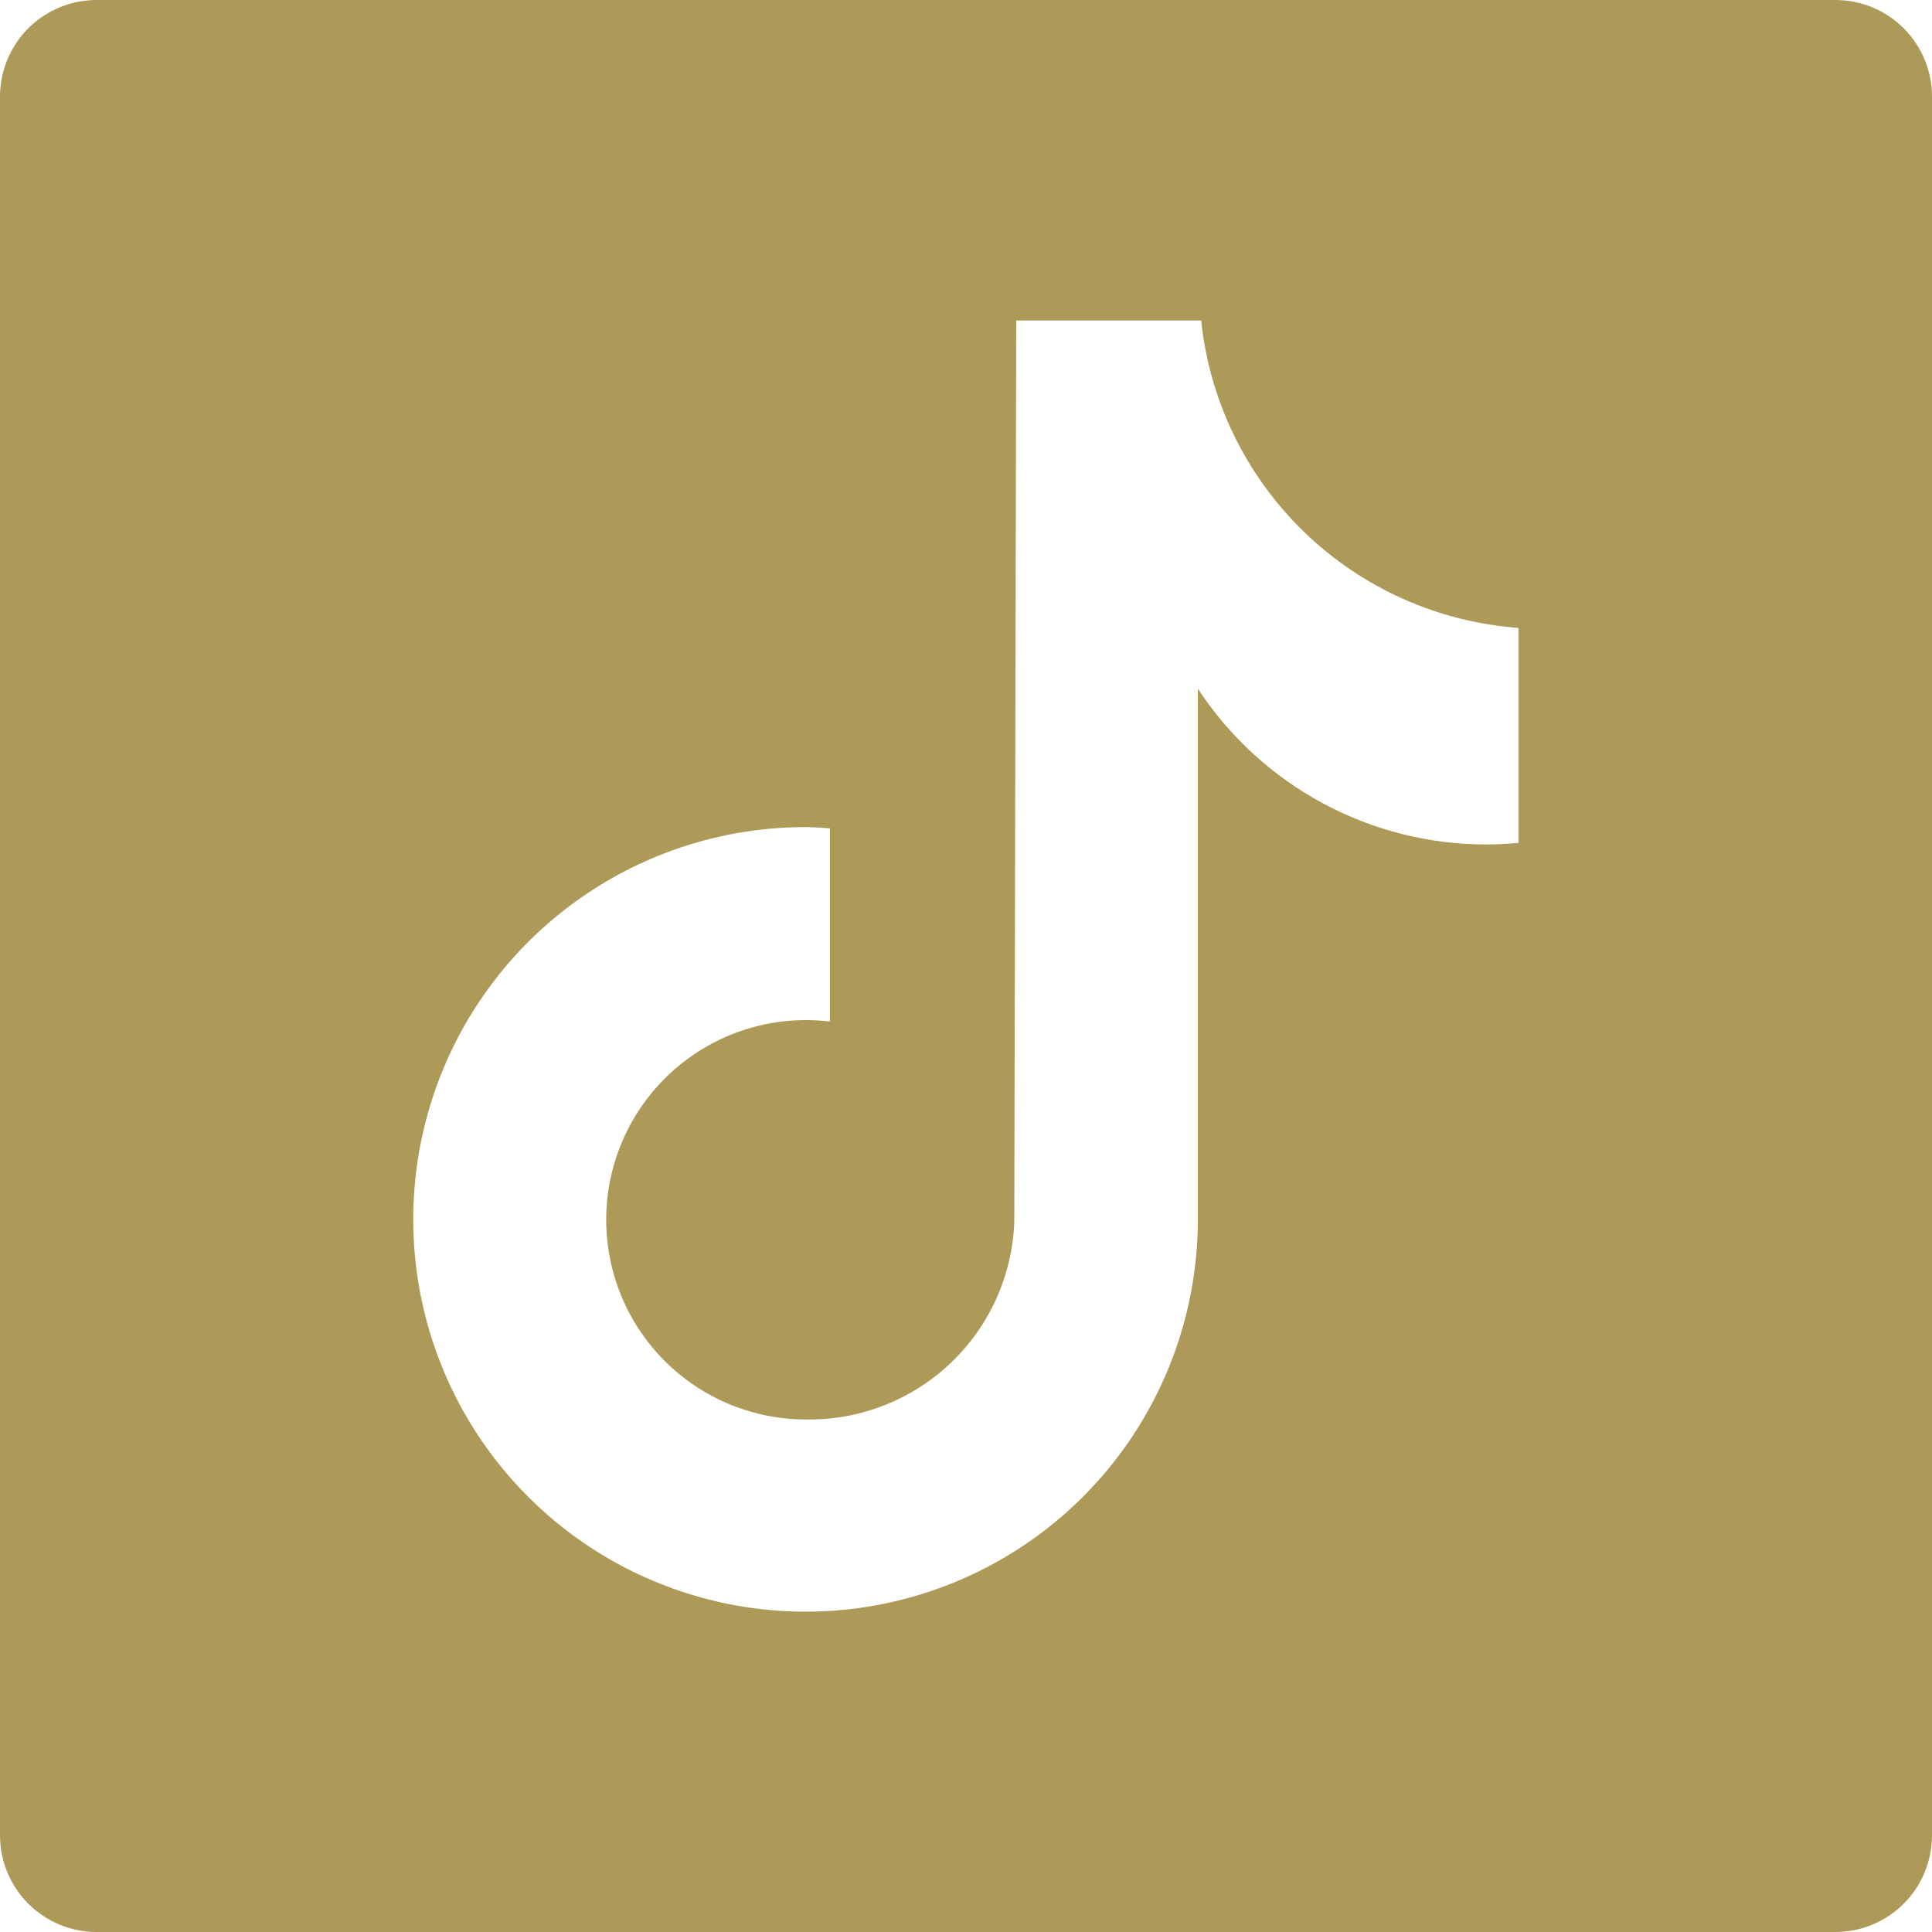 <svg width="48" height="48" viewBox="0 0 48 48" fill="none" xmlns="http://www.w3.org/2000/svg">
<path d="M45.6 0H2.4C1.763 0 1.153 0.253 0.703 0.703C0.253 1.153 0 1.763 0 2.4V45.6C0 46.236 0.253 46.847 0.703 47.297C1.153 47.747 1.763 48 2.4 48H45.6C46.236 48 46.847 47.747 47.297 47.297C47.747 46.847 48 46.236 48 45.6V2.4C48 1.763 47.747 1.153 47.297 0.703C46.847 0.253 46.236 0 45.6 0ZM37.726 20.94C37.464 20.966 37.201 20.979 36.938 20.981C35.514 20.983 34.112 20.63 32.859 19.954C31.606 19.278 30.541 18.3 29.76 17.11V30.293C29.761 32.221 29.189 34.105 28.118 35.709C27.048 37.312 25.526 38.561 23.744 39.299C21.963 40.037 20.004 40.23 18.113 39.854C16.222 39.478 14.485 38.55 13.122 37.187C11.759 35.824 10.83 34.087 10.454 32.196C10.078 30.305 10.272 28.345 11.01 26.564C11.748 24.783 12.997 23.261 14.6 22.19C16.203 21.12 18.088 20.548 20.016 20.549C20.22 20.549 20.417 20.568 20.618 20.58V25.38C19.947 25.299 19.266 25.355 18.617 25.547C17.968 25.738 17.366 26.061 16.846 26.494C16.327 26.927 15.901 27.461 15.596 28.065C15.29 28.668 15.111 29.328 15.07 30.003C15.029 30.678 15.127 31.355 15.356 31.991C15.586 32.627 15.944 33.209 16.407 33.702C16.87 34.195 17.429 34.588 18.05 34.857C18.671 35.126 19.34 35.265 20.016 35.266C21.351 35.29 22.642 34.789 23.611 33.871C24.581 32.953 25.151 31.692 25.2 30.358L25.248 7.963H29.842C30.051 9.959 30.956 11.817 32.397 13.213C33.838 14.609 35.724 15.454 37.726 15.6V20.94Z" fill="#AD9A58"/>
</svg>
